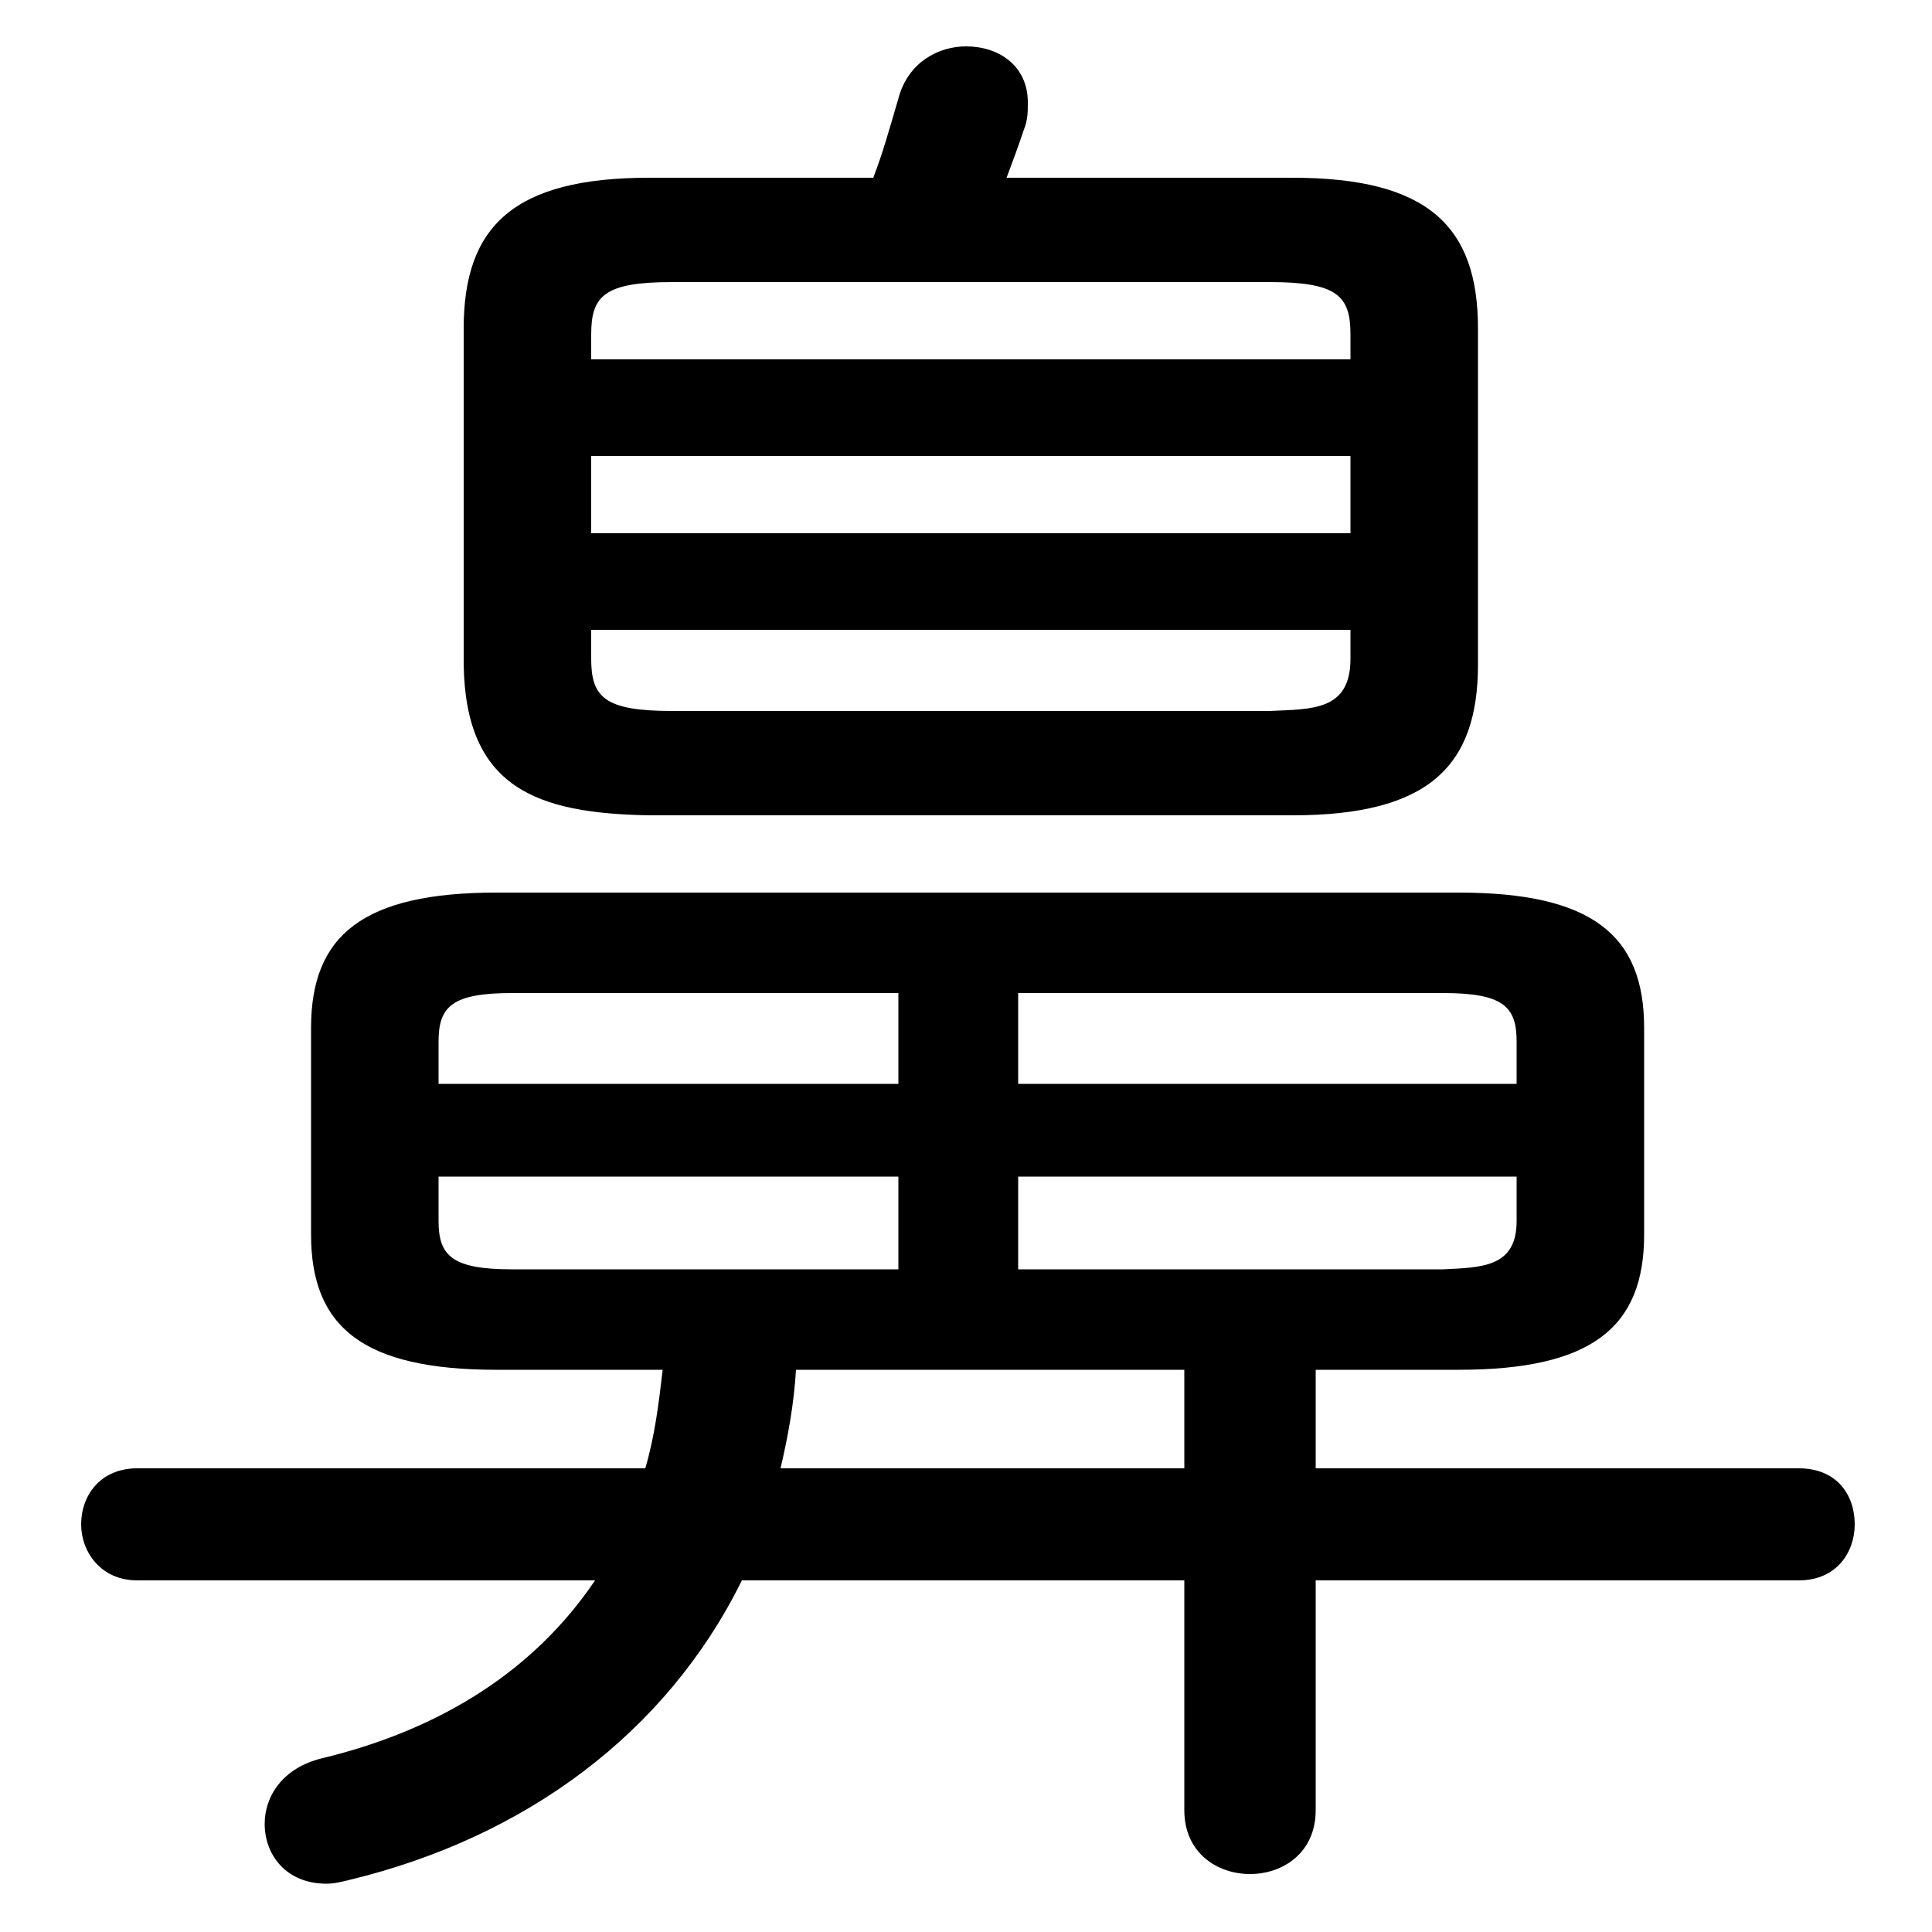 <svg xmlns="http://www.w3.org/2000/svg" viewBox="0 -44.0 50.0 50.0">
    <rect x="0" y="-44.0" width="50.0" height="50.0" fill="#808080" stroke="none"/>
    <g transform="scale(1, -1)">
        <!-- ボディの枠 -->
        <rect x="0" y="-6.0" width="50.0" height="50.0"
            stroke="white" fill="white"/>
        <!-- グリフ座標系の原点 -->
        <circle cx="0" cy="0" r="5" fill="white"/>
        <!-- グリフのアウトライン -->
        <g style="fill:black;stroke:#000000;stroke-width:0;stroke-linecap:round;stroke-linejoin:round;">
        <path d="M 30.65 3.1 L 30.65 -2.85 C 30.65 -3.95 31.5 -4.5 32.35 -4.5 C 33.2 -4.5 34.05 -3.95 34.05 -2.85 L 34.05 3.1 L 46.55 3.1 C 47.55 3.1 48.0 3.85 48.0 4.55 C 48.0 5.3 47.55 6.0 46.55 6.0 L 34.05 6.0 L 34.05 8.55 L 37.75 8.55 C 41.2 8.55 42.55 9.65 42.55 12.05 L 42.55 17.4 C 42.55 19.8 41.2 20.9 37.75 20.9 L 12.85 20.9 C 9.4 20.9 8.05 19.8 8.05 17.4 L 8.05 12.05 C 8.05 9.65 9.4 8.55 12.85 8.55 L 17.15 8.55 C 17.05 7.7 16.95 6.85 16.7 6.0 L 3.55 6.0 C 2.6 6.0 2.1 5.3 2.1 4.55 C 2.1 3.85 2.6 3.1 3.55 3.1 L 15.4 3.1 C 13.85 0.8 11.45 -0.75 8.35 -1.5 C 7.3 -1.75 6.85 -2.5 6.85 -3.2 C 6.85 -4.0 7.4 -4.75 8.45 -4.75 C 8.65 -4.75 8.85 -4.7 9.05 -4.65 C 13.6 -3.55 17.25 -0.85 19.2 3.1 Z M 30.65 6.0 L 20.2 6.0 C 20.4 6.85 20.55 7.7 20.6 8.55 L 30.65 8.55 Z M 26.35 11.15 L 26.35 13.55 L 39.25 13.55 L 39.25 12.4 C 39.25 11.2 38.35 11.2 37.35 11.15 Z M 39.25 15.95 L 26.35 15.95 L 26.35 18.3 L 37.35 18.3 C 38.9 18.3 39.25 17.95 39.25 17.05 Z M 23.25 18.3 L 23.25 15.95 L 11.35 15.95 L 11.35 17.05 C 11.35 17.95 11.7 18.3 13.25 18.3 Z M 11.35 13.55 L 23.25 13.55 L 23.25 11.15 L 13.25 11.15 C 11.7 11.15 11.35 11.5 11.35 12.4 Z M 33.45 22.9 C 36.95 22.9 38.25 24.15 38.25 26.8 L 38.25 35.5 C 38.25 38.15 36.95 39.4 33.45 39.4 L 26.05 39.4 C 26.2 39.8 26.35 40.2 26.5 40.65 C 26.6 40.9 26.6 41.1 26.6 41.35 C 26.6 42.3 25.85 42.8 25.0 42.8 C 24.3 42.8 23.5 42.4 23.25 41.45 C 23.0 40.6 22.85 40.05 22.6 39.4 L 16.8 39.4 C 13.3 39.4 12.0 38.15 12.0 35.5 L 12.0 26.8 C 12.05 23.6 13.9 22.95 16.8 22.9 Z M 17.4 25.6 C 15.65 25.6 15.3 25.95 15.3 26.95 L 15.3 27.7 L 34.95 27.7 L 34.95 26.95 C 34.95 25.6 33.95 25.65 32.85 25.6 Z M 15.3 32.2 L 34.95 32.2 L 34.95 30.2 L 15.3 30.2 Z M 34.95 34.7 L 15.3 34.7 L 15.3 35.35 C 15.3 36.35 15.65 36.7 17.4 36.7 L 32.85 36.7 C 34.6 36.7 34.95 36.35 34.95 35.35 Z"/>
    </g>
    </g>
</svg>
